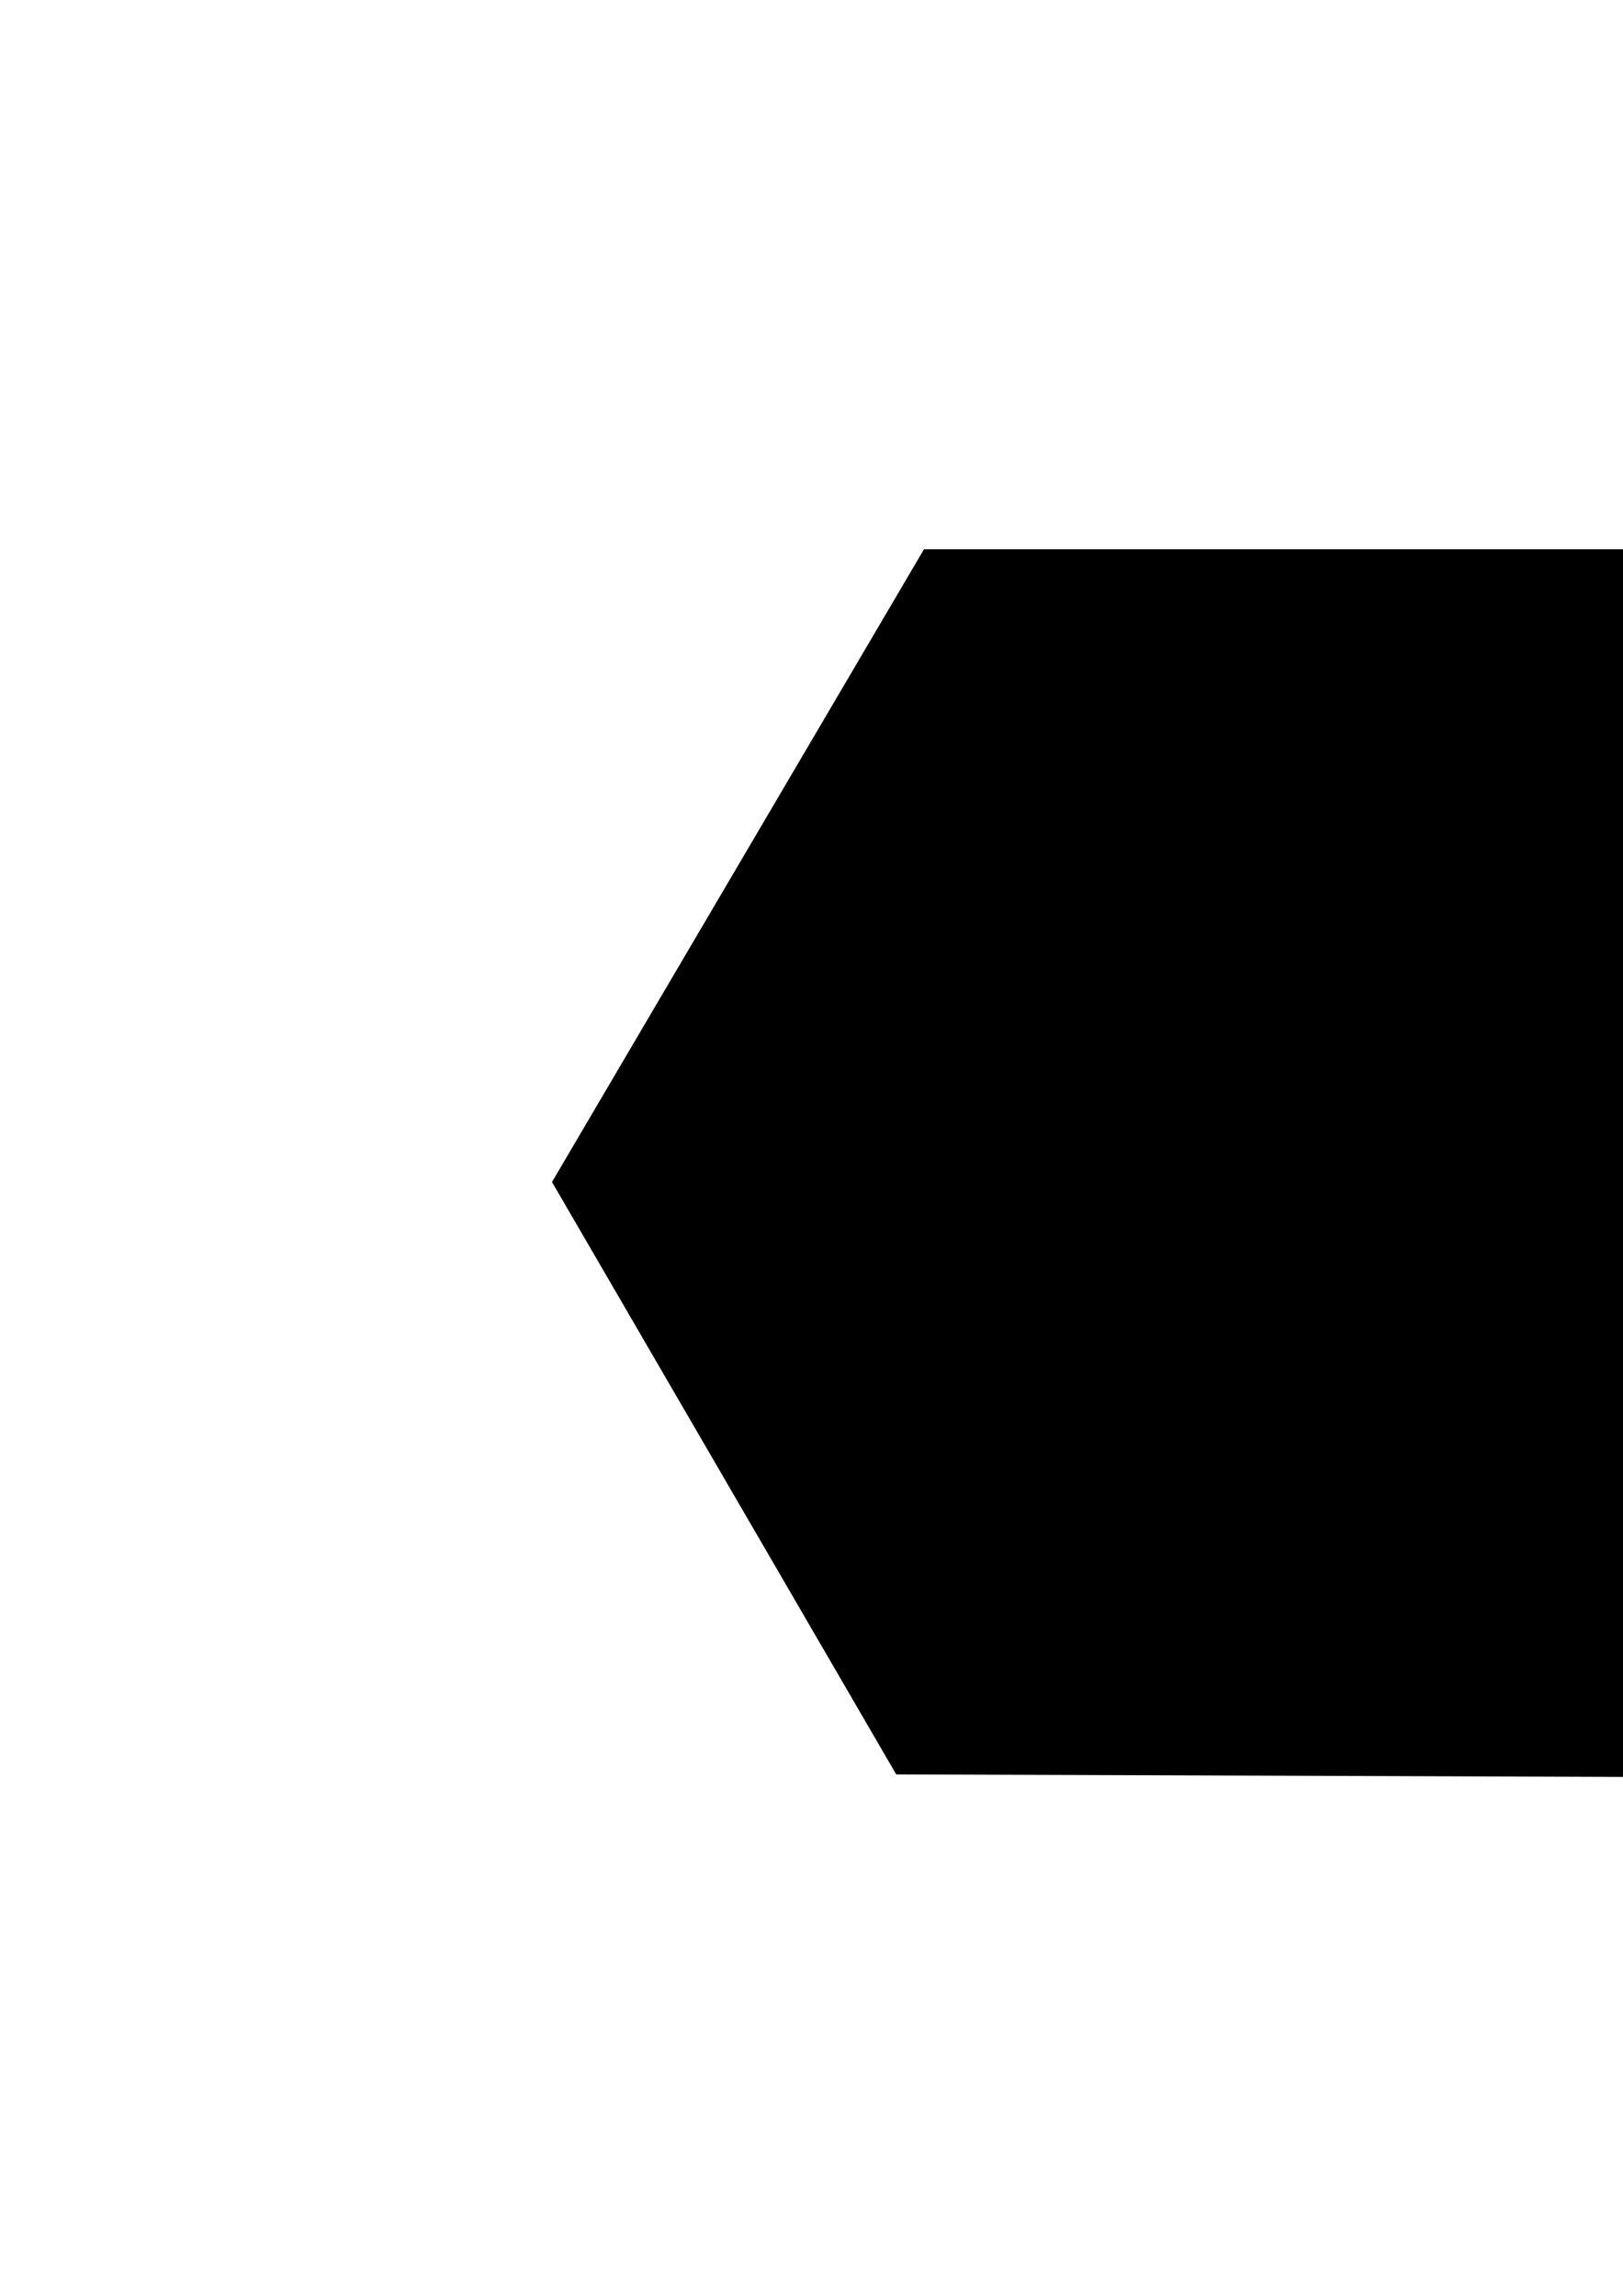 <?xml version="1.0" encoding="UTF-8" standalone="no"?>
<!-- Created with Inkscape (http://www.inkscape.org/) -->

<svg
   xmlns:dc="http://purl.org/dc/elements/1.1/"
   xmlns:cc="http://creativecommons.org/ns#"
   xmlns:rdf="http://www.w3.org/1999/02/22-rdf-syntax-ns#"
   xmlns:svg="http://www.w3.org/2000/svg"
   xmlns="http://www.w3.org/2000/svg"
   xmlns:sodipodi="http://sodipodi.sourceforge.net/DTD/sodipodi-0.dtd"
   xmlns:inkscape="http://www.inkscape.org/namespaces/inkscape"
   width="210mm"
   height="297mm"
   id="svg2"
   version="1.1"
   inkscape:version="0.48.2 r9819"
   sodipodi:docname="icone.svg">
  <defs
     id="defs4">
    <filter
       id="filter3757"
       inkscape:label="Colorize"
       inkscape:menu="Color"
       inkscape:menu-tooltip="Blend image or object with a flood color and set lightness and contrast"
       x="0"
       y="0"
       width="1"
       height="1"
       color-interpolation-filters="sRGB">
      <feColorMatrix
         id="feColorMatrix3759"
         values="1"
         in="SourceGraphic"
         type="saturate"
         result="result2" />
      <feFlood
         id="feFlood3761"
         flood-color="rgb(254,102,0)"
         flood-opacity="1"
         result="result1" />
      <feBlend
         id="feBlend3763"
         in2="result2"
         mode="multiply"
         in="result1"
         result="result3" />
      <feComposite
         id="feComposite3765"
         in2="SourceGraphic"
         operator="in"
         k2="1"
         result="result4" />
    </filter>
  </defs>
  <sodipodi:namedview
     id="base"
     pagecolor="#ffffff"
     bordercolor="#666666"
     borderopacity="1.0"
     inkscape:pageopacity="0.0"
     inkscape:pageshadow="2"
     inkscape:zoom="0.175"
     inkscape:cx="2332.4998"
     inkscape:cy="-412.89838"
     inkscape:document-units="px"
     inkscape:current-layer="layer1"
     showgrid="false"
     inkscape:window-width="1214"
     inkscape:window-height="778"
     inkscape:window-x="58"
     inkscape:window-y="-8"
     inkscape:window-maximized="1" />
  <g
     inkscape:label="Calque 1"
     inkscape:groupmode="layer"
     id="layer1"
     style="display:inline">
    <path
       style="fill:#000000"
       d=""
       id="path2996"
       inkscape:connector-curvature="0" />
    <path
       style="fill:#000000"
       d=""
       id="path3777"
       inkscape:connector-curvature="0" />
    <path
       style="fill:#000000"
       d=""
       id="path3769"
       inkscape:connector-curvature="0" />
    <path
       style="fill:#000000"
       d=""
       id="path3767"
       inkscape:connector-curvature="0" />
    <path
       style="fill:#000000"
       d=""
       id="path2987"
       inkscape:connector-curvature="0" />
    <path
       style="fill:#000000"
       d=""
       id="path2985"
       inkscape:connector-curvature="0" />
    <path
       style="fill:#000000"
       d=""
       id="path3009"
       inkscape:connector-curvature="0" />
    <path
       style="fill:#000000;stroke:#000000;stroke-width:2.44px;stroke-linecap:butt;stroke-linejoin:miter;stroke-opacity:1"
       d="m 452.546,269.792 c 345.126,0 346.358,0 346.358,0 L 964.072,570.544 795.207,867.599 438.987,866.366 271.355,577.94 z"
       id="path3783"
       inkscape:connector-curvature="0" />
  </g>
</svg>
